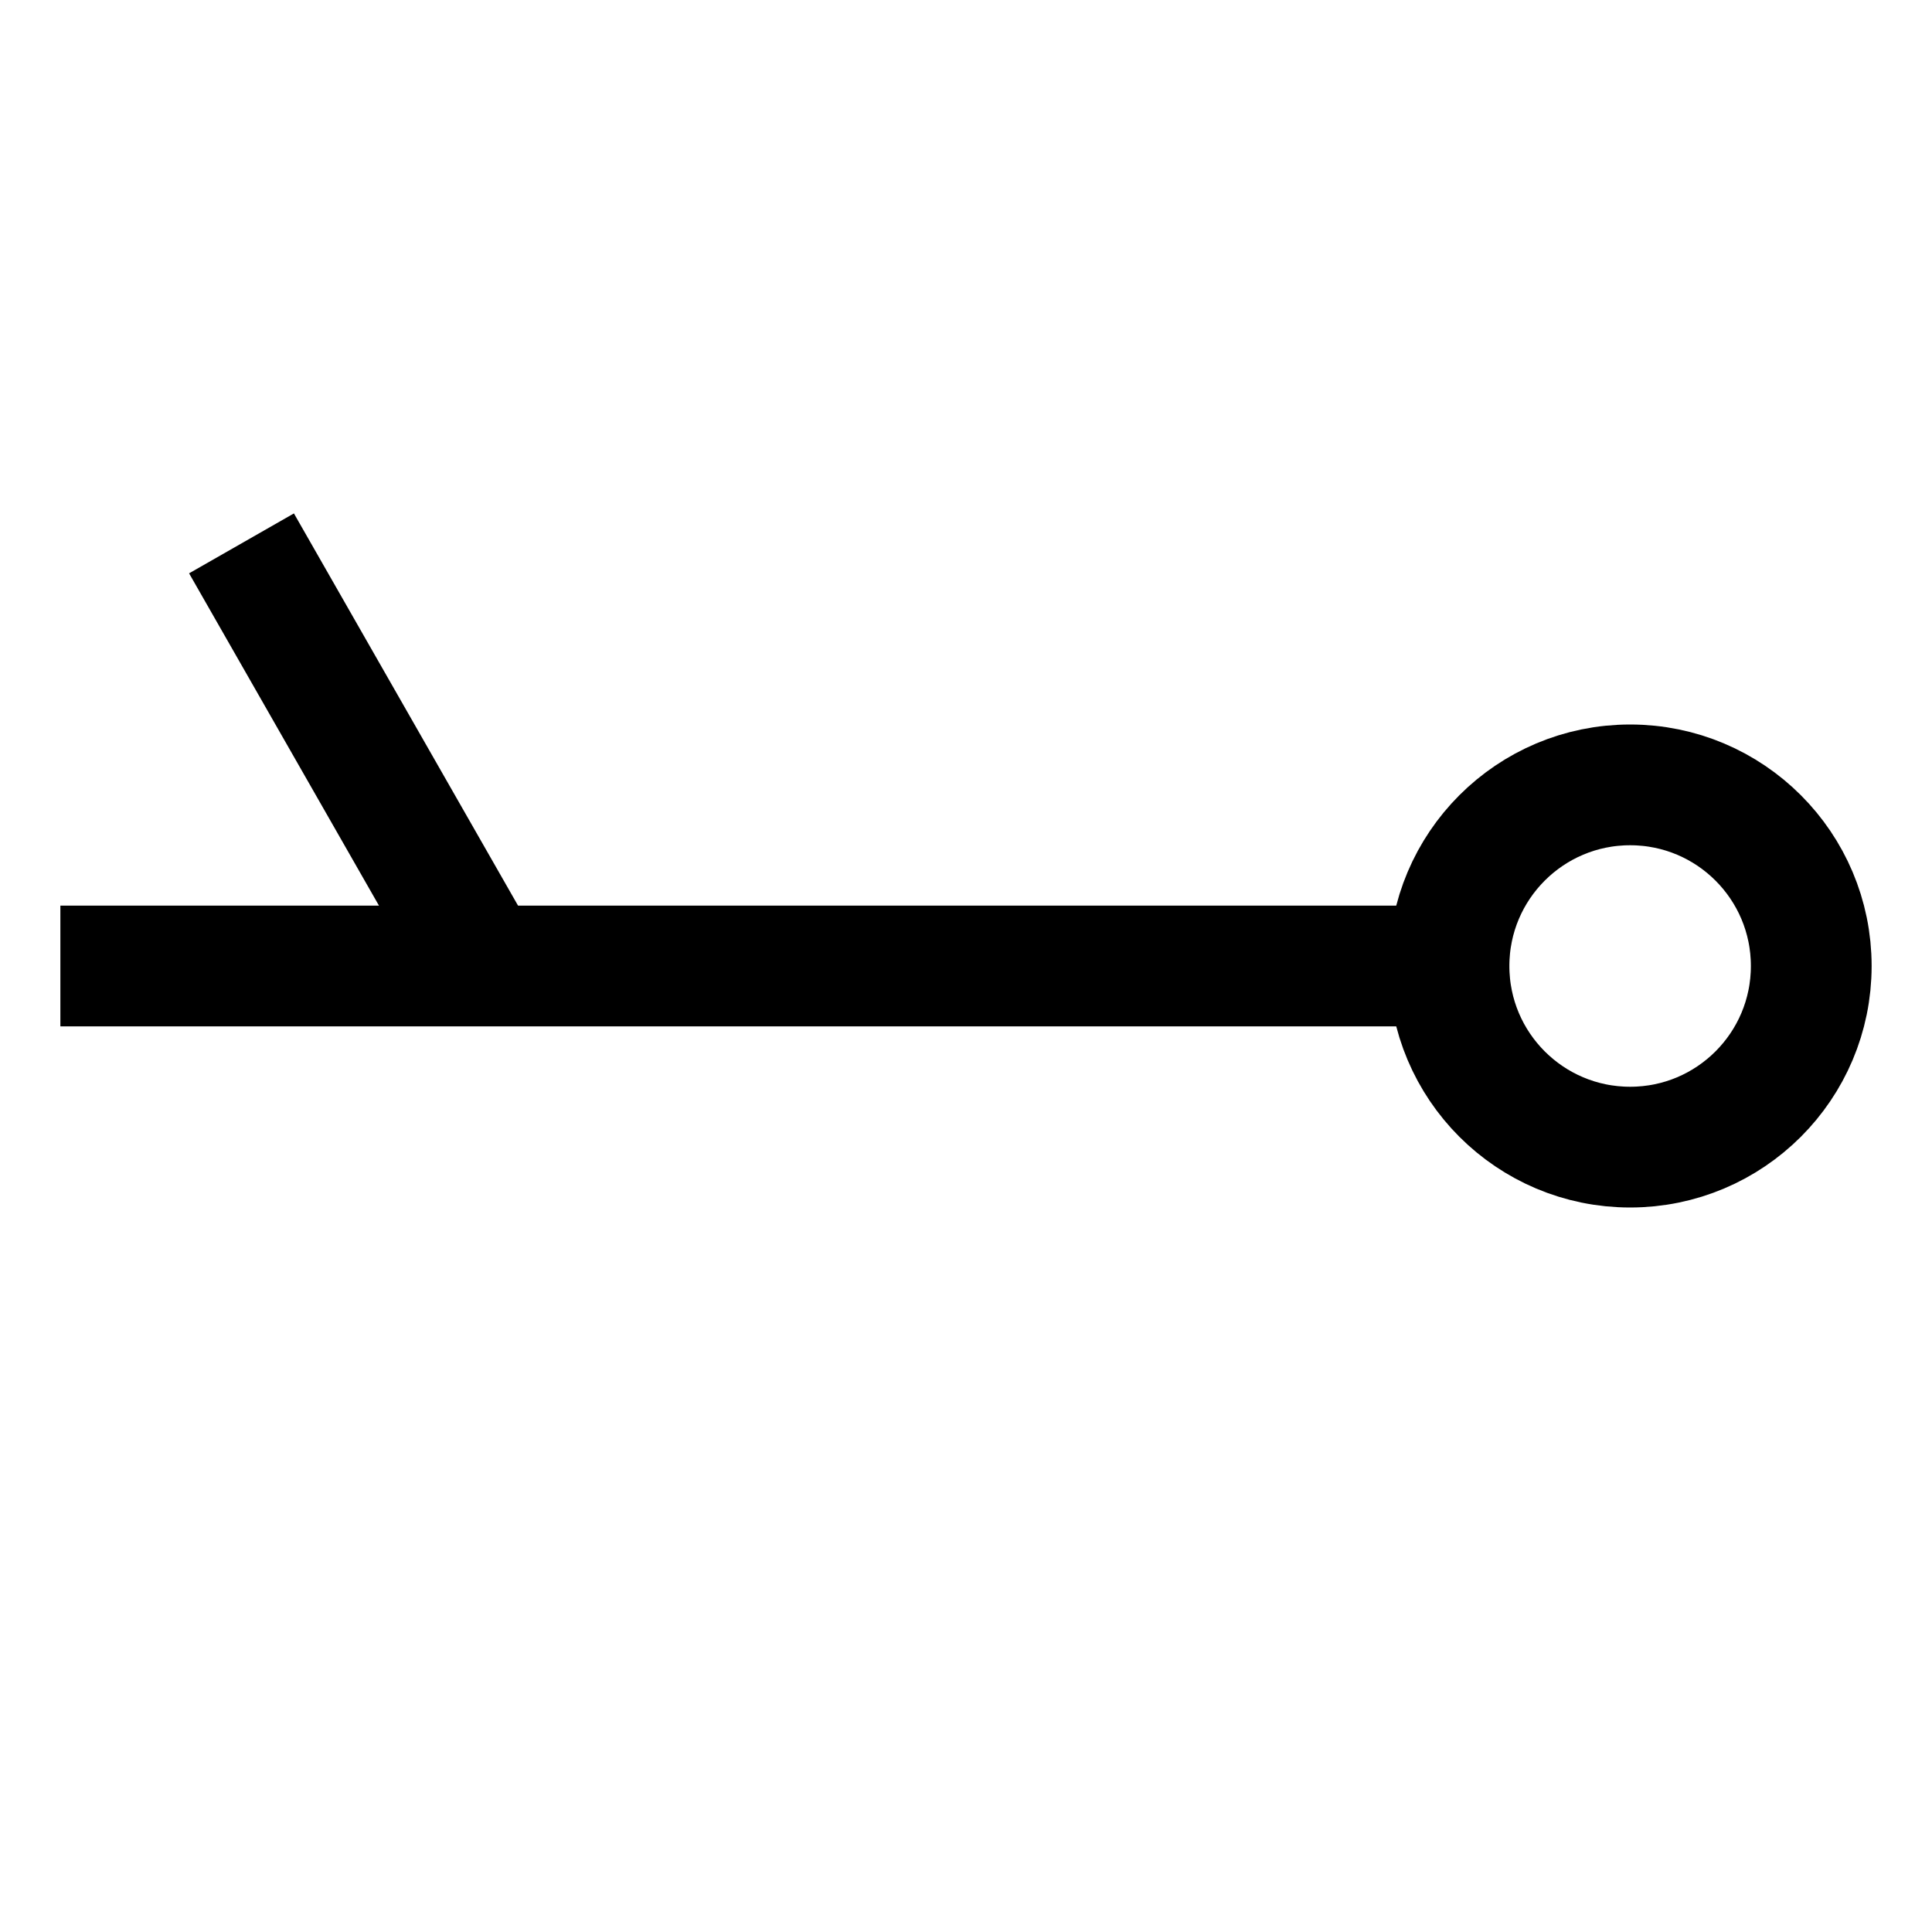 <?xml version="1.0" encoding="iso-8859-1"?>
<!-- Generator: Adobe Illustrator 19.1.0, SVG Export Plug-In . SVG Version: 6.00 Build 0)  -->
<svg version="1.1" id="Layer_1" xmlns="http://www.w3.org/2000/svg" xmlns:xlink="http://www.w3.org/1999/xlink" x="0px" y="0px"
	 viewBox="0 0 32 32" style="enable-background:new 0 0 32 32;" xml:space="preserve">
<circle style="fill:none;stroke:#000000;stroke-width:2;stroke-miterlimit:10;" cx="27" cy="16" r="3"/>
<line style="fill:none;stroke:#000000;stroke-width:2;stroke-miterlimit:10;" x1="24" y1="16" x2="1" y2="16"/>
<line style="fill:none;stroke:#000000;stroke-width:2;stroke-miterlimit:10;" x1="8" y1="16" x2="4" y2="9"/>
</svg>
